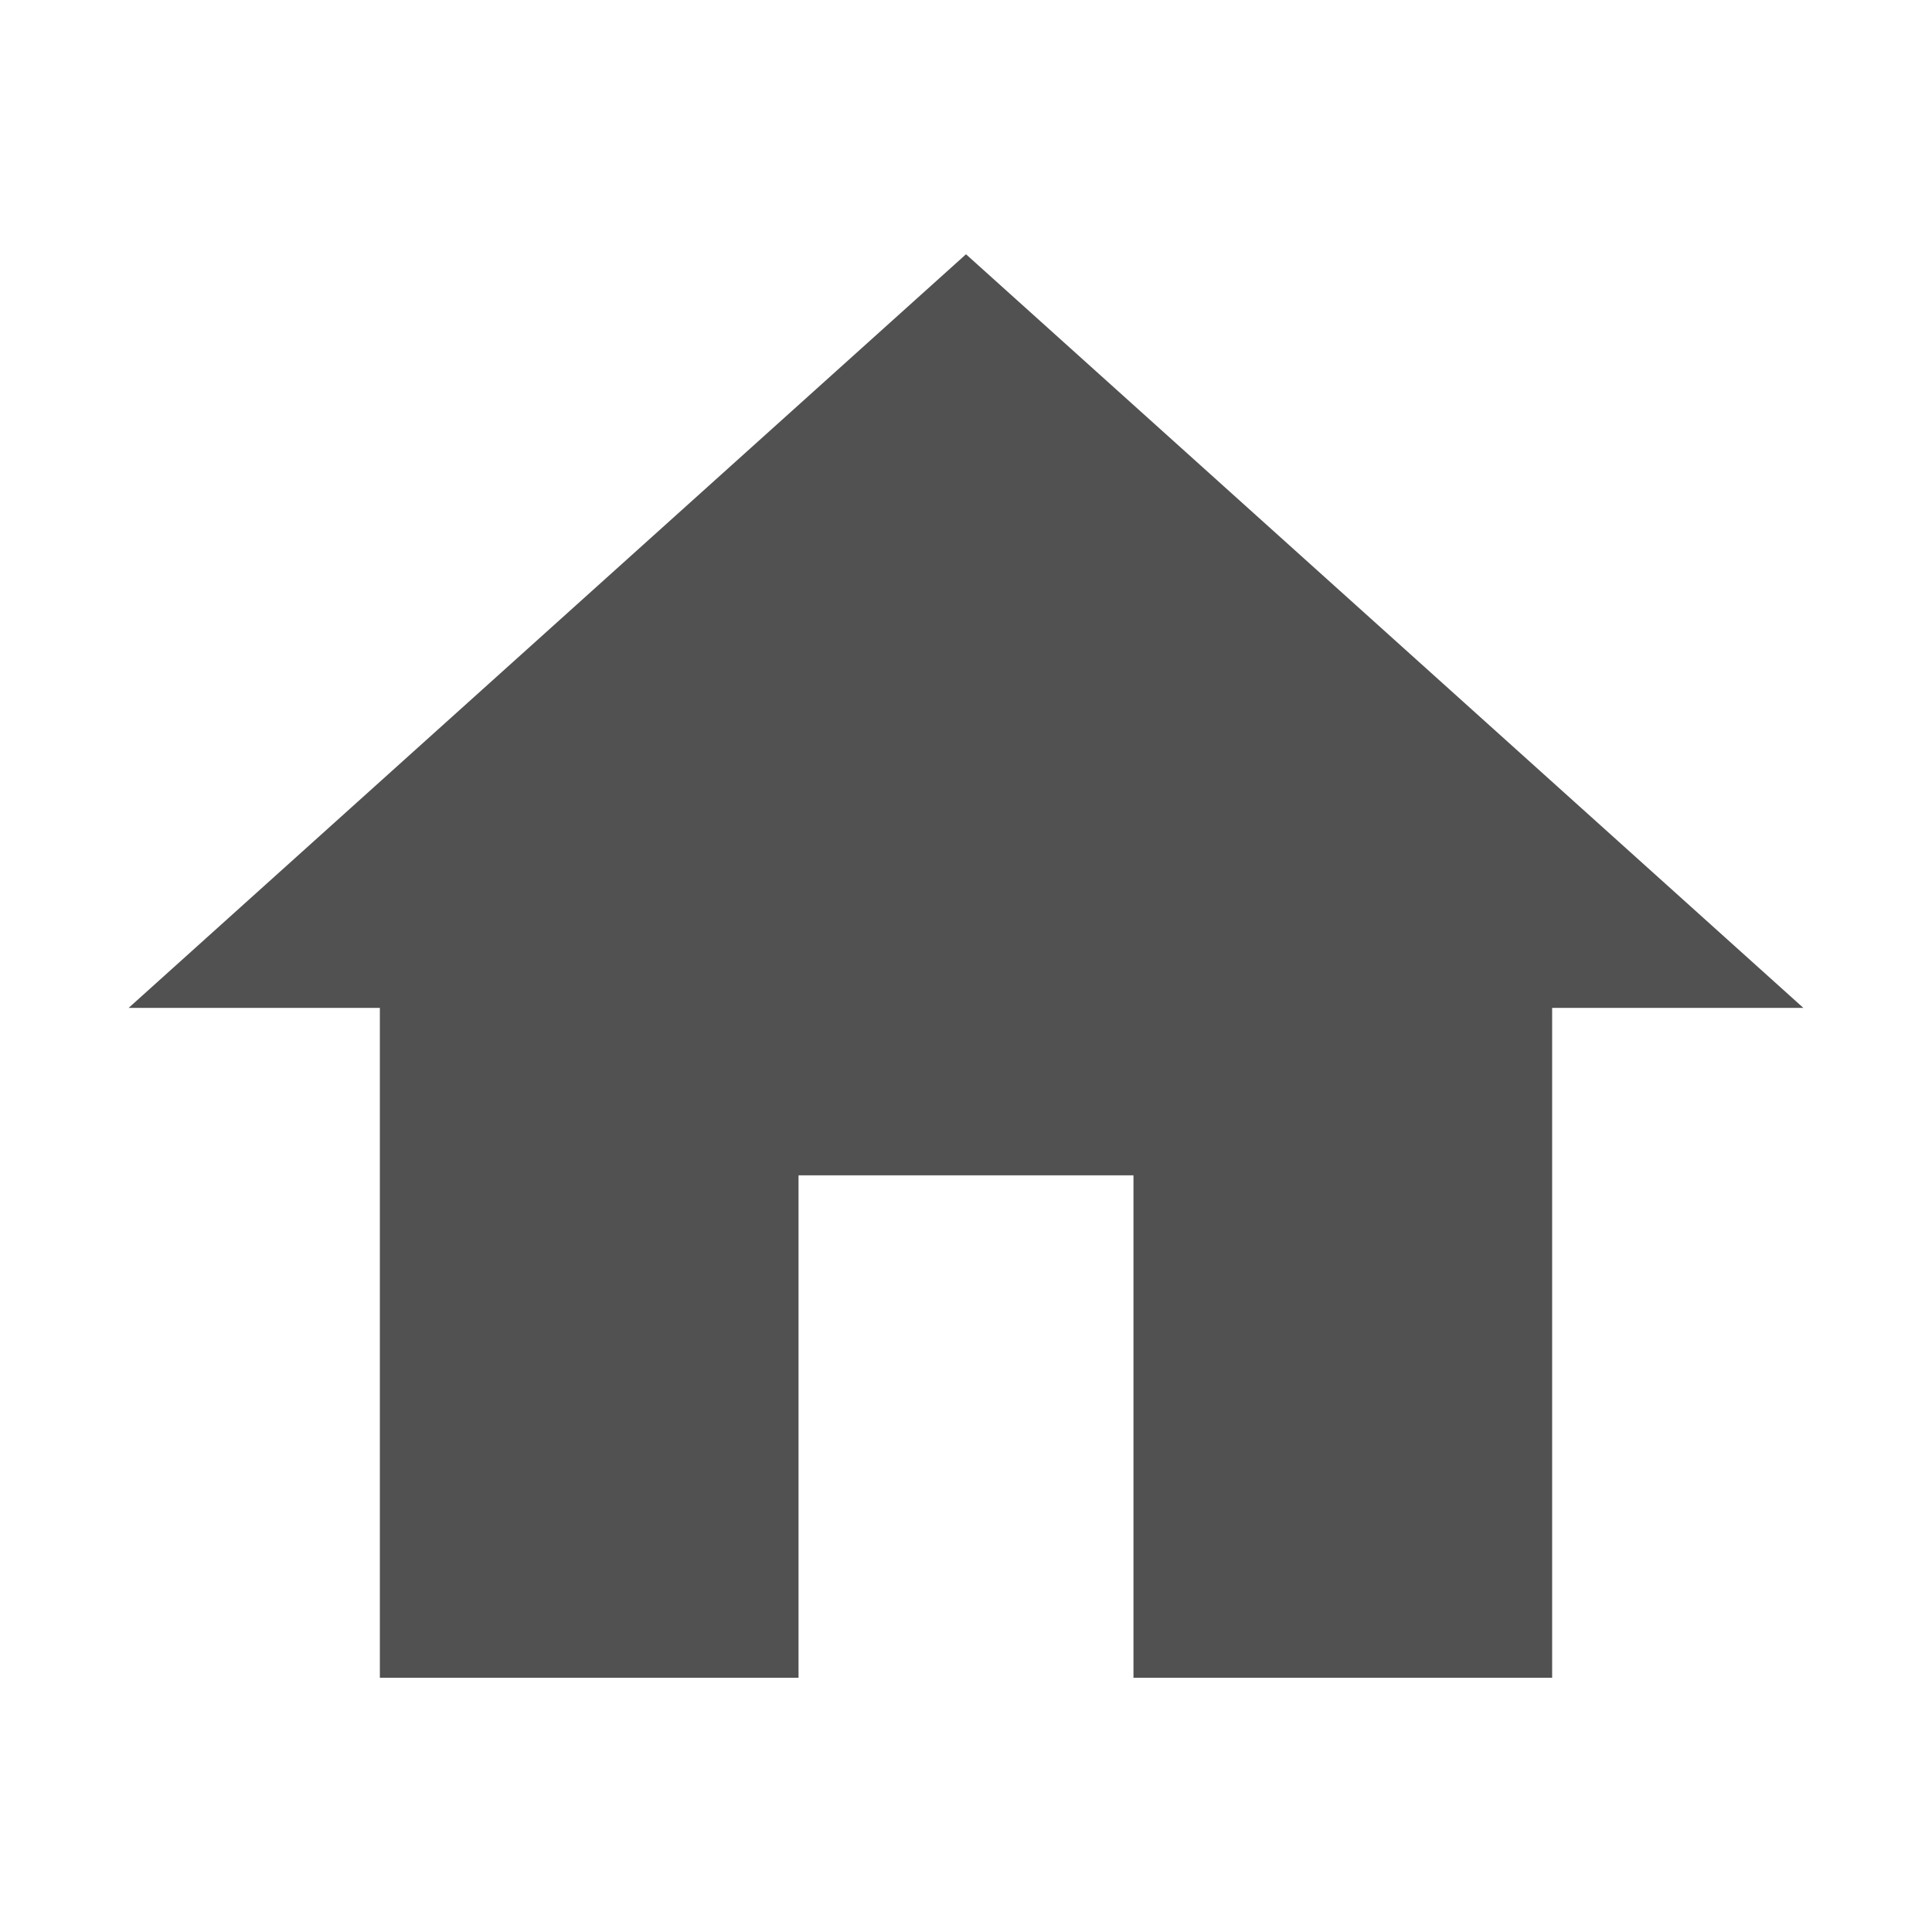 <?xml version="1.0" standalone="no"?><!DOCTYPE svg PUBLIC "-//W3C//DTD SVG 1.1//EN" "http://www.w3.org/Graphics/SVG/1.1/DTD/svg11.dtd"><svg t="1582905028273" class="icon" viewBox="0 0 1024 1024" version="1.1" xmlns="http://www.w3.org/2000/svg" p-id="2621" width="81" height="81" xmlns:xlink="http://www.w3.org/1999/xlink"><defs><style type="text/css"></style></defs><path d="M423.238 889.237l0-266.285 177.523 0 0 266.285 221.904 0L822.666 534.19l133.142 0L512 134.762 68.191 534.19l133.142 0 0 355.047L423.238 889.238z" p-id="2622" fill="#515151"></path></svg>
